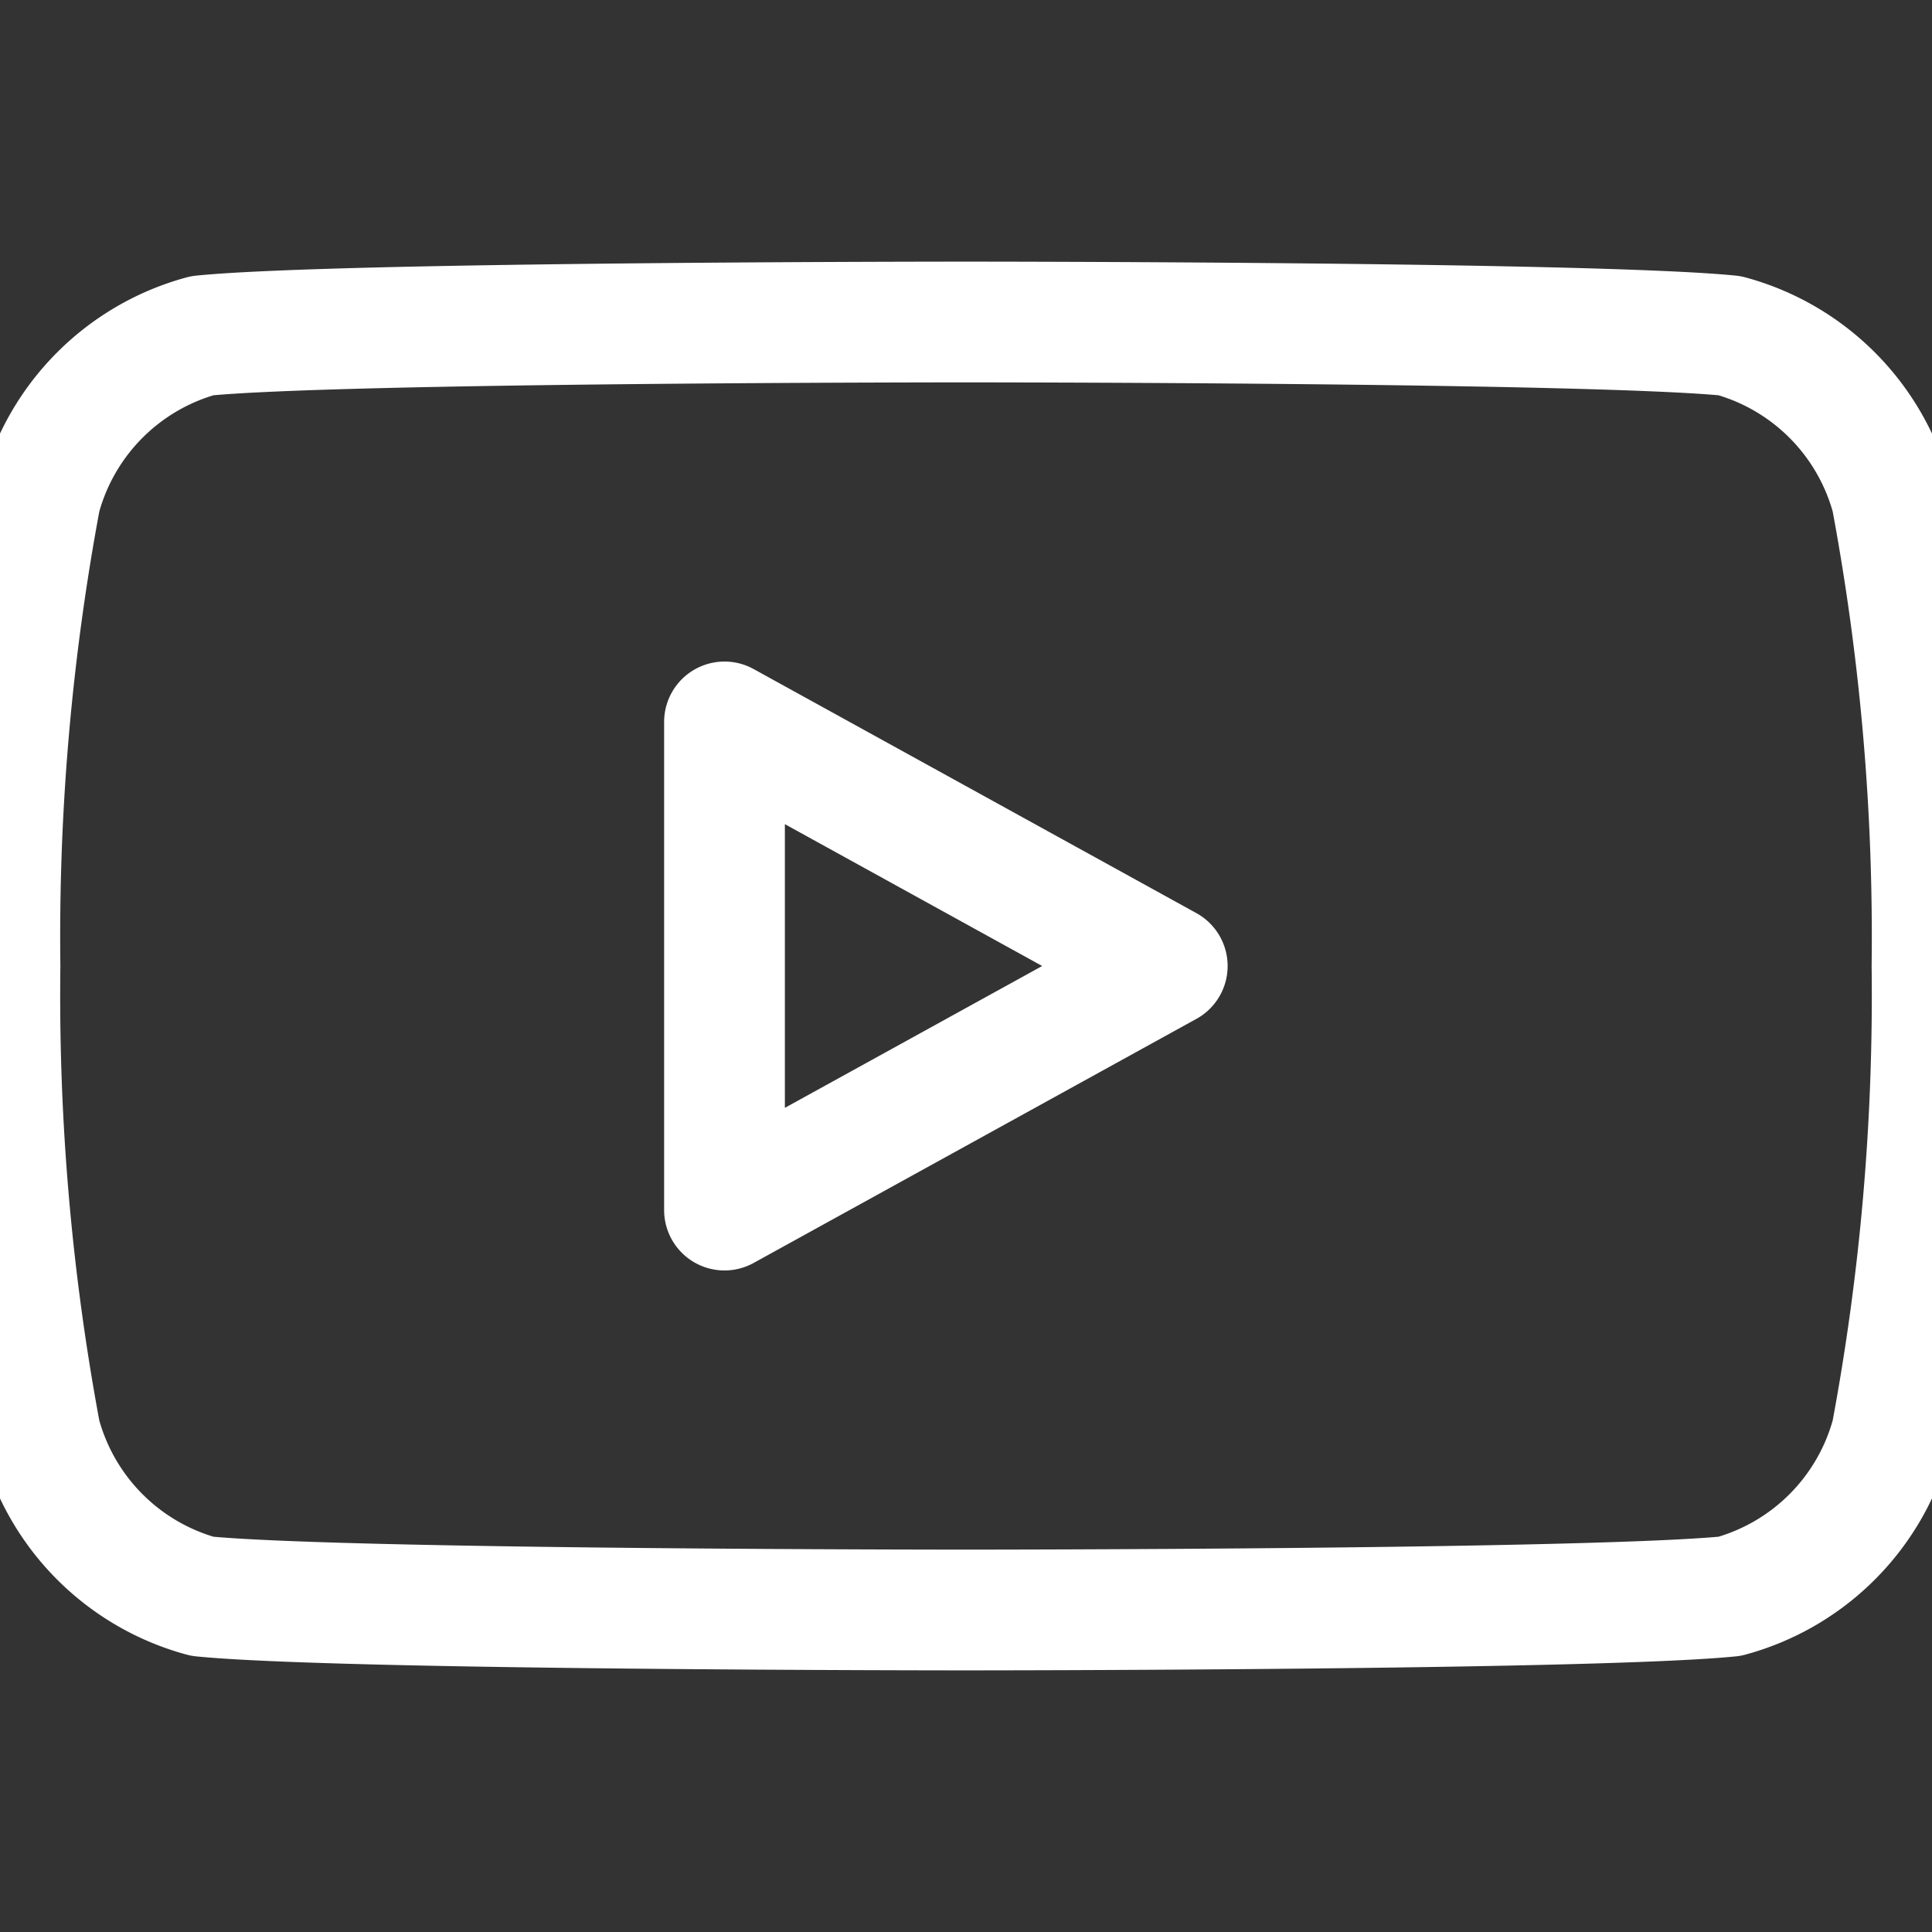 <svg xmlns="http://www.w3.org/2000/svg" width="30" height="30" viewBox="0 0 24 24" fill="none" stroke="currentColor" stroke-width="1.5" stroke-linecap="round" stroke-linejoin="round">
  <rect x="0" y="0" width="24" height="24" fill="#333333" stroke="none"/>
  <path d="M23.498 6.186a2.858 2.858 0 00-2.011-2.016C19.785 4 12 4 12 4s-7.785 0-9.487.17a2.857 2.857 0 00-2.011 2.016A29.654 29.654 0 000 12a29.654 29.654 0 00.502 5.814 2.858 2.858 0 002.011 2.016C4.215 20 12 20 12 20s7.785 0 9.487-.17a2.858 2.858 0 002.011-2.016A29.654 29.654 0 0024 12a29.654 29.654 0 00-.502-5.814zM9 15.032V8.968l5.5 3.032-5.5 3.032z" stroke="#fff" fill="none"/>
</svg>
